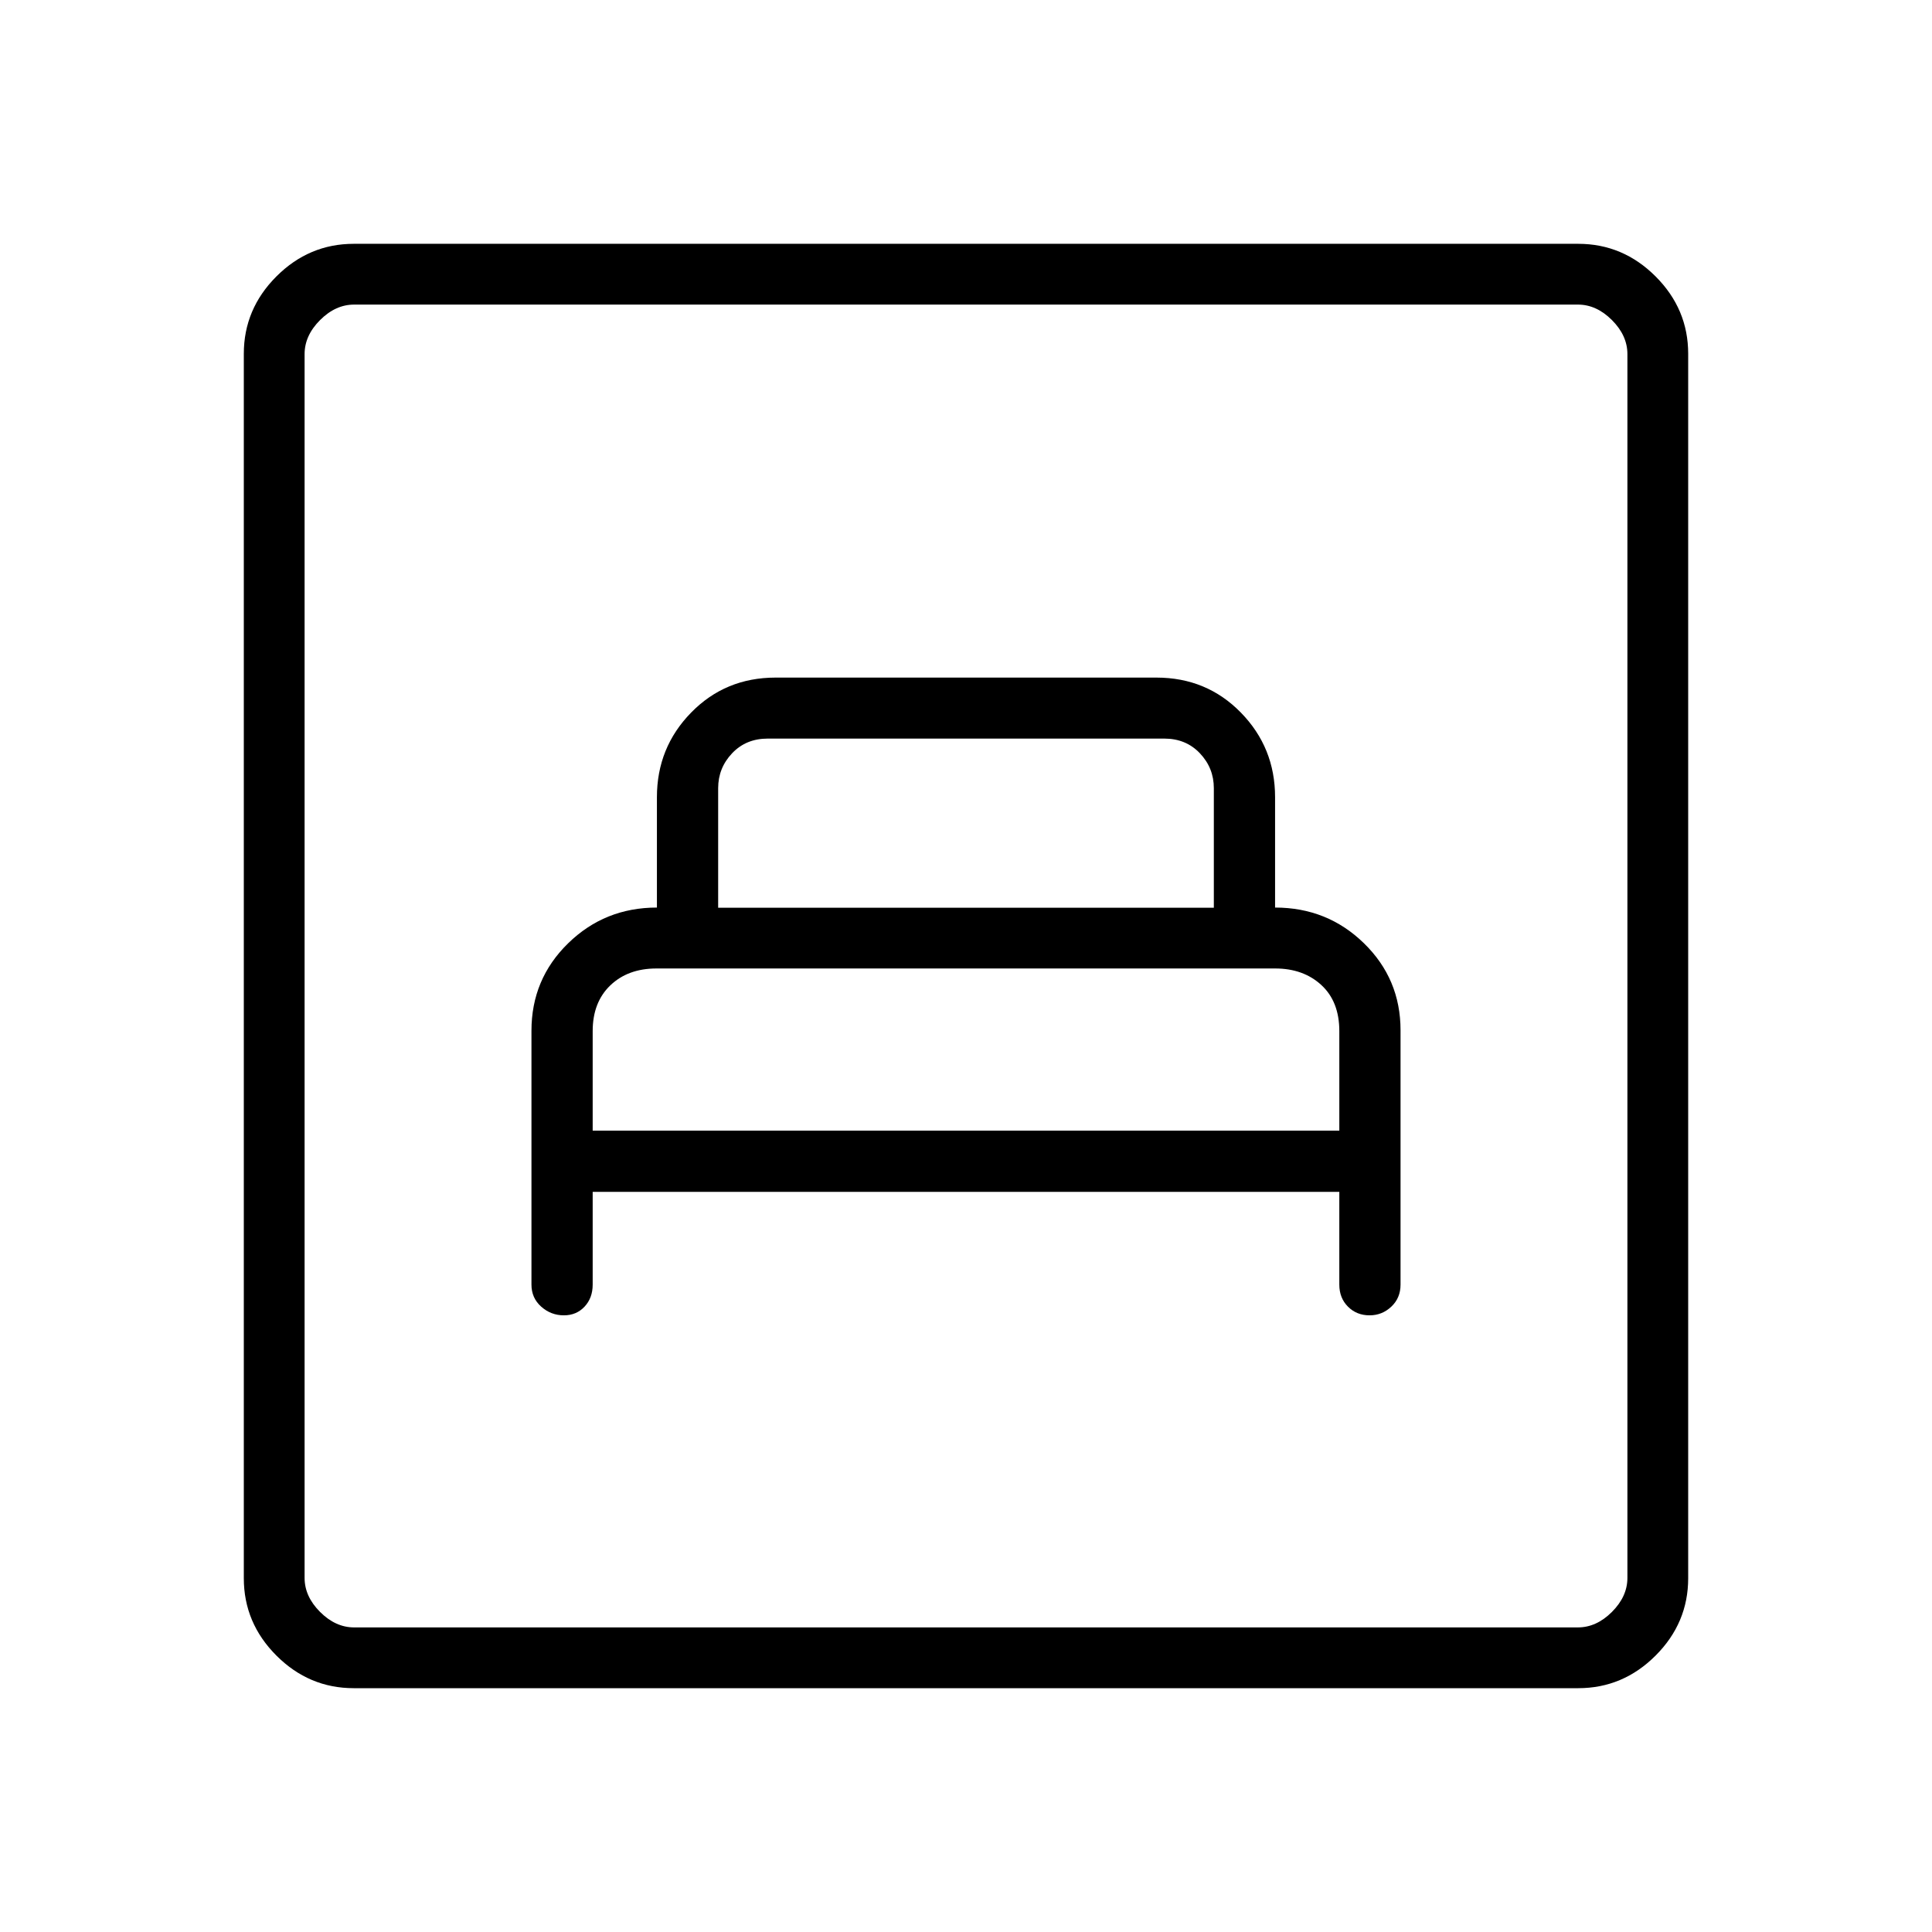 <svg xmlns="http://www.w3.org/2000/svg" height="48" viewBox="0 -960 960 960" width="48"><path d="M294.5-367.77h371v46.08q0 6.65 4.3 10.96 4.29 4.31 10.73 4.31 6.23 0 10.81-4.31t4.58-10.96v-126.37q0-25.52-18.19-43.25t-44.15-17.73v-54.84q0-24.66-17-42.04-17-17.39-41.98-17.39H385.4q-24.98 0-41.98 17.39-17 17.38-17 42.04v54.84q-25.96 0-44.15 17.79-18.19 17.78-18.19 43.41v126.15q0 6.65 4.84 10.96 4.84 4.31 11.28 4.31 6.22 0 10.26-4.31t4.04-10.96v-46.08Zm0-30.42v-49.46q0-14.32 8.76-22.72 8.76-8.4 22.95-8.4h307.42q13.99 0 22.93 8.22t8.94 22.9v49.46h-371Zm62.35-110.77v-59.42q0-10 6.92-17.31 6.92-7.31 17.69-7.31h197.08q10.77 0 17.69 7.31 6.92 7.31 6.92 17.31v59.42h-246.3ZM175.79-121.15q-22.24 0-38.44-16.2t-16.2-38.44v-608.42q0-22.24 16.2-38.44t38.44-16.2h608.42q22.24 0 38.44 16.2t16.2 38.44v608.42q0 22.24-16.2 38.44t-38.44 16.2H175.79Zm.17-30.2h608.08q9.23 0 16.92-7.69 7.69-7.69 7.69-16.92v-608.08q0-9.23-7.69-16.92-7.69-7.69-16.92-7.69H175.96q-9.23 0-16.92 7.69-7.69 7.69-7.69 16.92v608.08q0 9.23 7.69 16.92 7.69 7.69 16.92 7.69Zm-24.61 0V-808.65-151.35Z"/></svg>